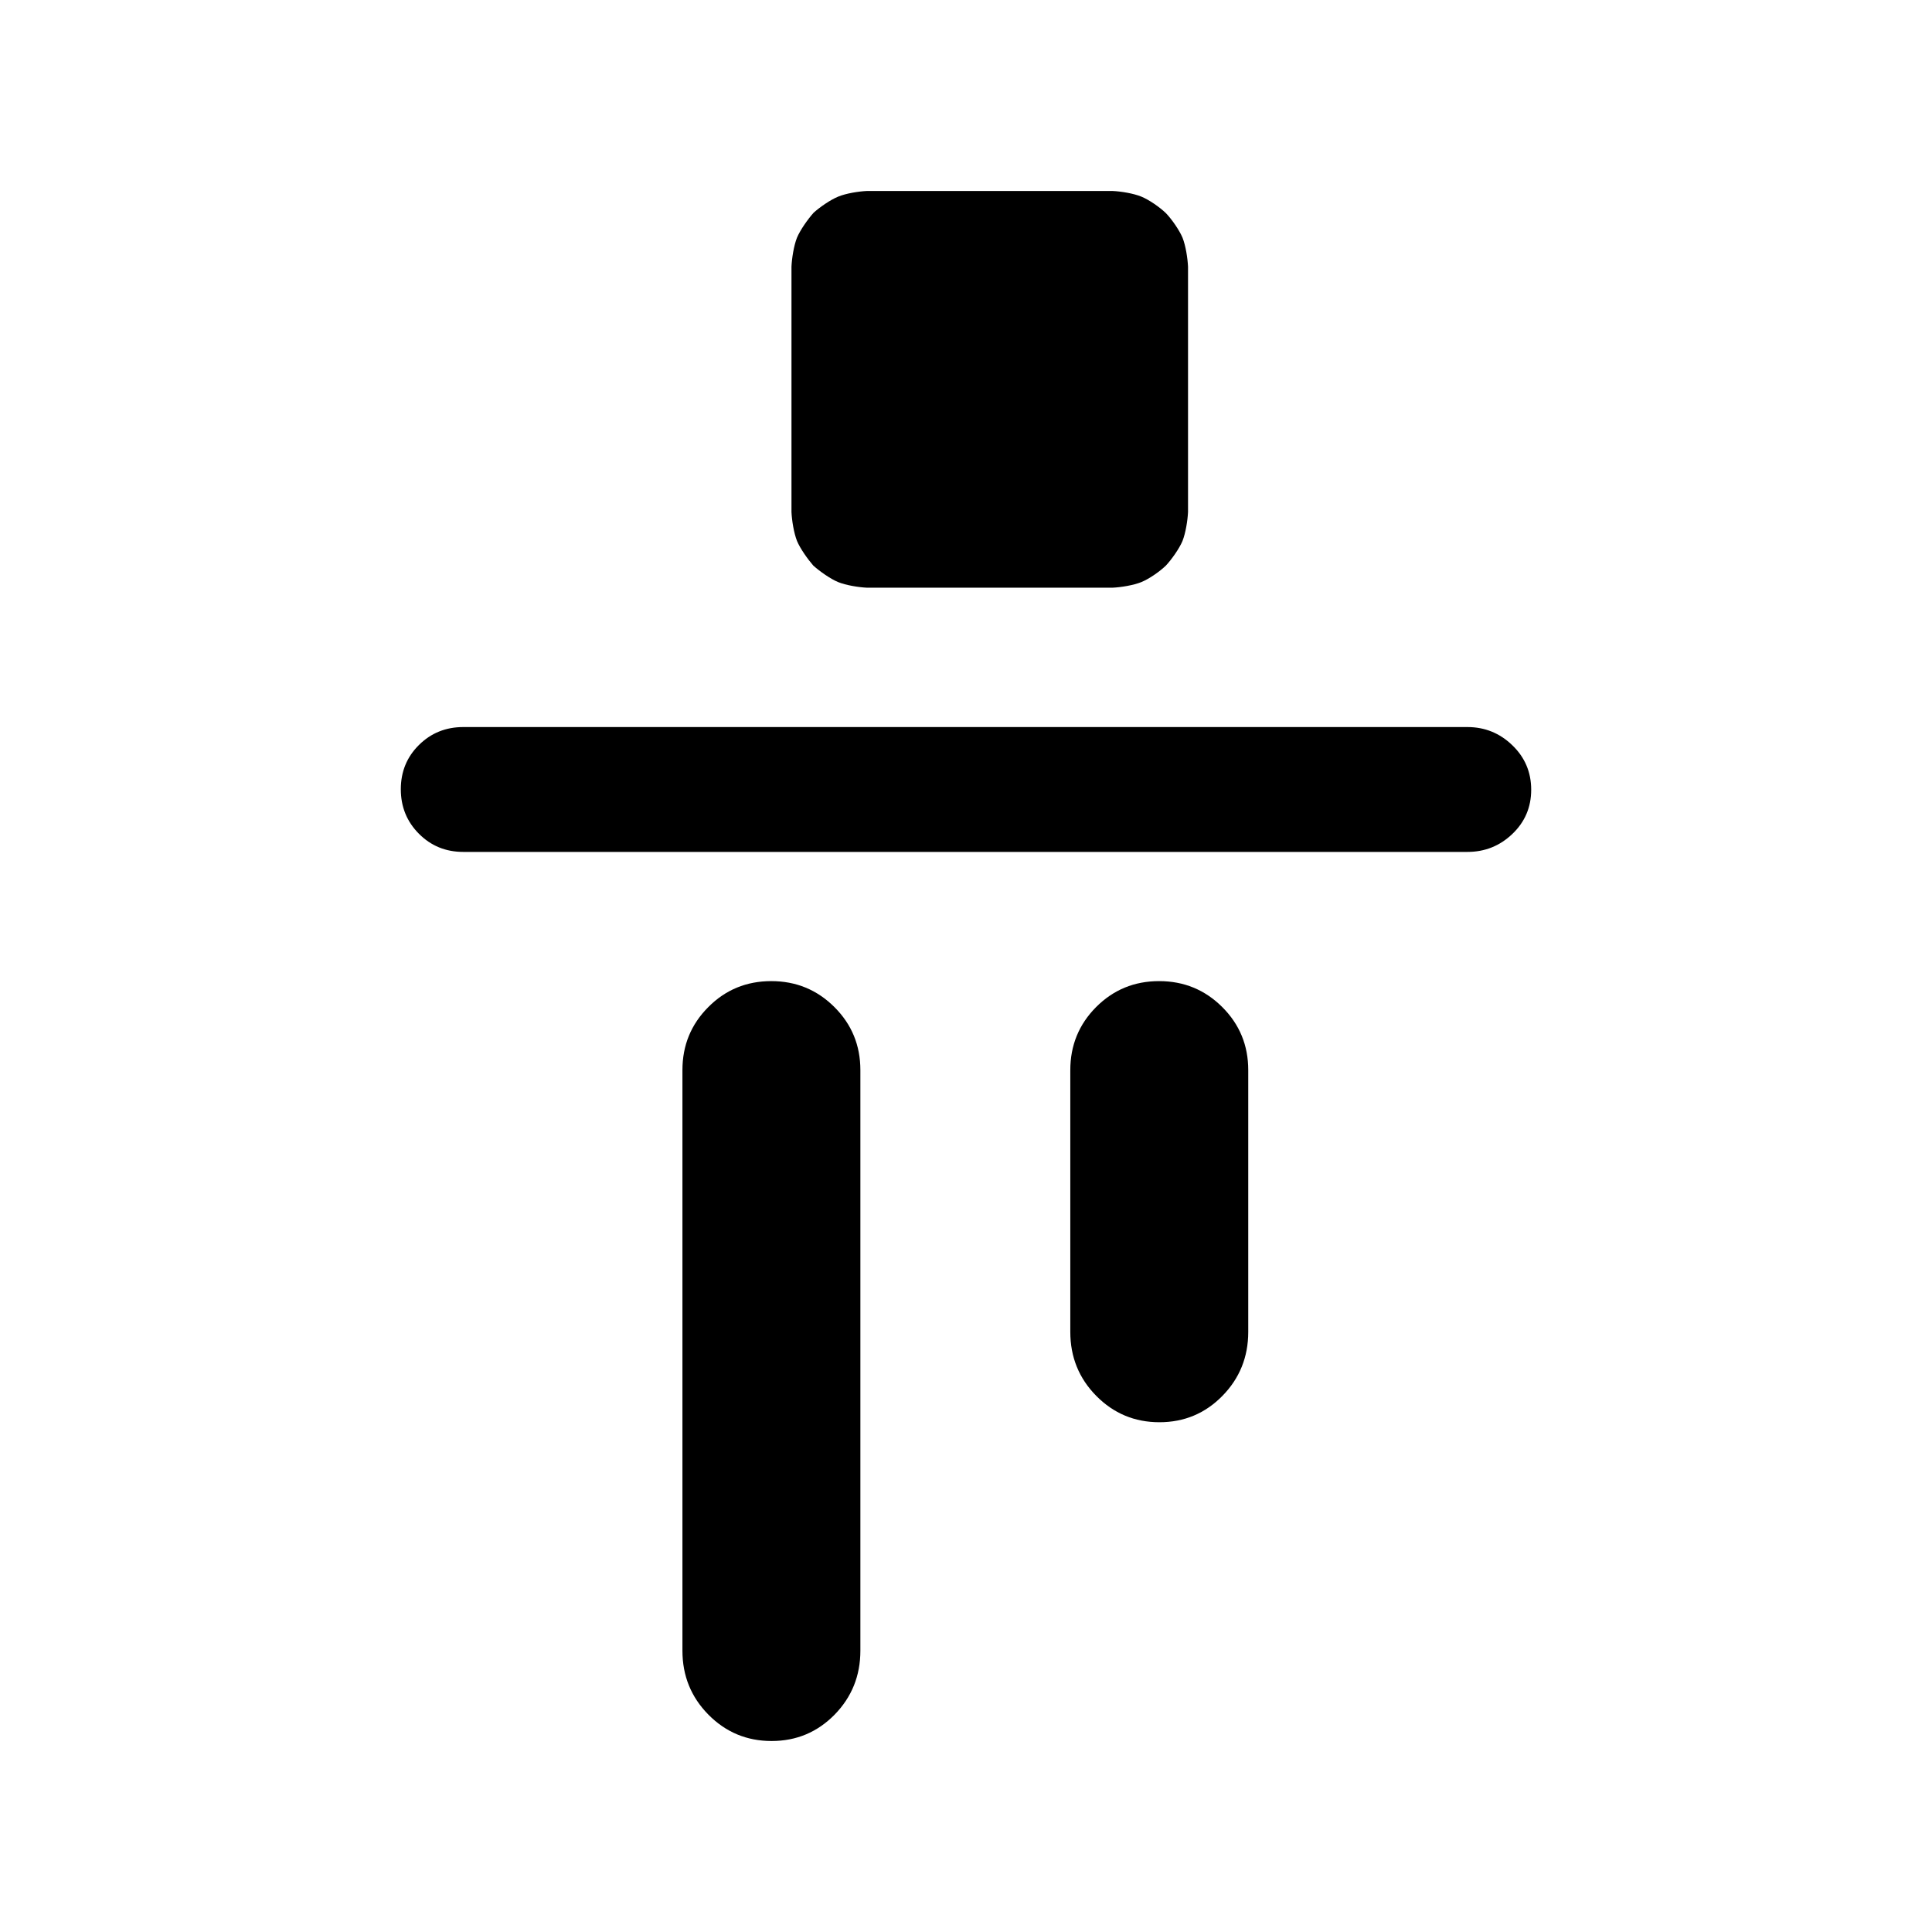 <?xml version="1.0" encoding="utf-8"?>
<svg xmlns="http://www.w3.org/2000/svg" height="48" viewBox="0 -960 960 960" width="48">
  <path d="M 199.162 -567.82 C 199.162 -576.55 202.162 -583.87 208.162 -589.81 C 214.152 -595.75 221.502 -598.73 230.192 -598.73 L 729.142 -598.73 C 737.802 -598.73 745.232 -595.71 751.462 -589.69 C 757.702 -583.69 760.842 -576.31 760.842 -567.58 C 760.842 -558.87 757.702 -551.54 751.462 -545.6 C 745.232 -539.65 737.802 -536.69 729.142 -536.69 L 230.192 -536.69 C 221.502 -536.69 214.152 -539.69 208.162 -545.71 C 202.162 -551.73 199.162 -559.1 199.162 -567.82 Z M 552.839 -865.1 C 557.036 -864.91 563.274 -863.9 567.152 -862.29 C 571.031 -860.7 576.209 -857.09 579.327 -854.1 C 582.206 -851.1 585.985 -845.71 587.584 -841.9 C 589.164 -837.92 590.123 -831.72 590.323 -827.5 L 590.323 -705.56 C 590.123 -701.36 589.143 -695.18 587.565 -691.17 C 585.965 -687.36 582.127 -681.96 579.327 -678.97 C 576.229 -675.98 571.051 -672.38 567.152 -670.77 C 563.274 -669.19 557.036 -668.17 552.839 -667.98 L 430.767 -667.98 C 426.568 -668.17 420.331 -669.19 416.452 -670.77 C 412.553 -672.38 407.236 -676.17 404.116 -678.97 C 401.337 -682.18 397.639 -687.36 396.04 -691.17 C 394.461 -695.18 393.481 -701.36 393.281 -705.56 L 393.281 -827.5 C 393.481 -831.72 394.44 -837.92 396.02 -841.9 C 397.619 -845.71 401.418 -851.1 404.296 -854.31 C 407.395 -857.09 412.574 -860.7 416.472 -862.29 C 420.331 -863.9 426.568 -864.91 430.767 -865.1 Z M 620.246 -298.18 C 620.246 -285.72 615.966 -275.12 607.406 -266.39 C 598.846 -257.67 588.406 -253.3 576.116 -253.3 C 563.786 -253.3 553.346 -257.67 544.736 -266.39 C 536.116 -275.12 531.826 -285.72 531.826 -298.18 L 531.826 -428.26 C 531.826 -440.55 536.106 -450.99 544.646 -459.59 C 553.226 -468.19 563.646 -472.49 575.966 -472.49 C 588.256 -472.49 598.726 -468.19 607.336 -459.59 C 615.956 -450.99 620.246 -440.55 620.246 -428.26 Z M 427.517 -139.782 C 427.517 -127.322 423.237 -116.732 414.707 -107.992 C 406.127 -99.272 395.717 -94.902 383.387 -94.902 C 371.097 -94.902 360.627 -99.272 352.007 -107.992 C 343.387 -116.732 339.097 -127.322 339.097 -139.782 L 339.097 -428.272 C 339.097 -440.552 343.367 -450.992 351.957 -459.592 C 360.487 -468.192 370.947 -472.49 383.237 -472.49 C 395.537 -472.49 405.997 -468.192 414.617 -459.592 C 423.237 -450.992 427.517 -440.552 427.517 -428.272 Z" style=""/>
</svg>